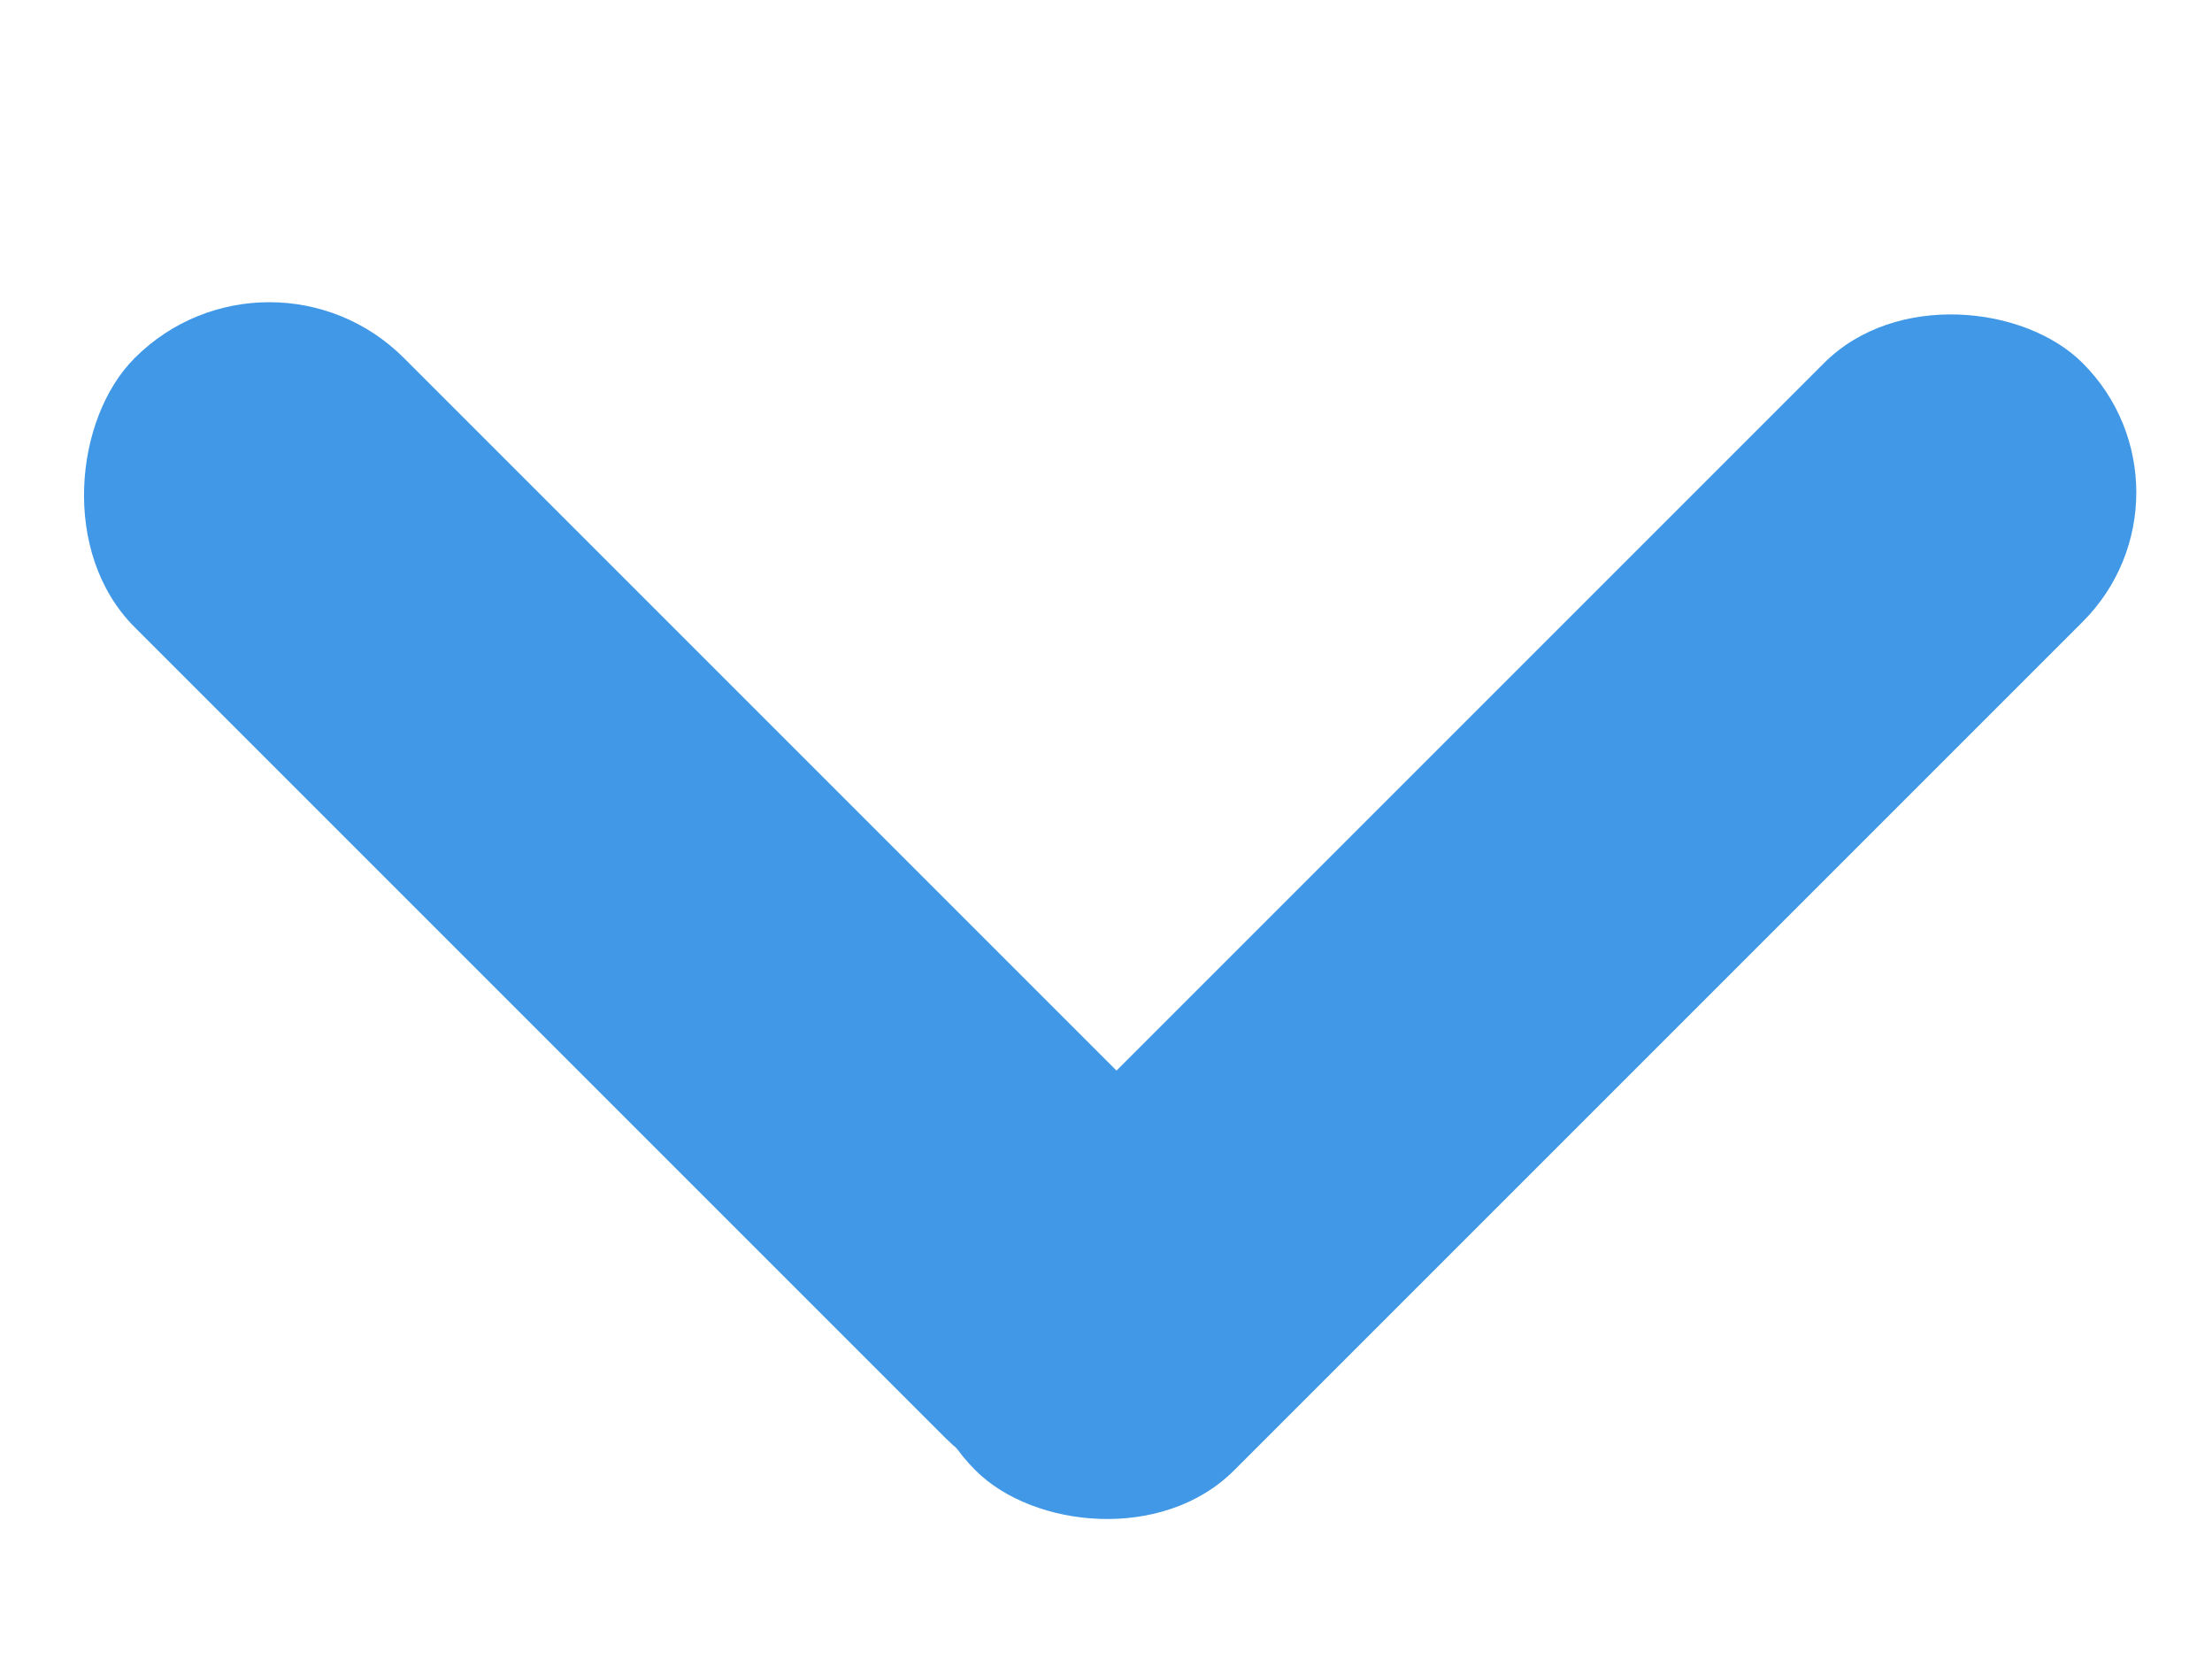 <svg width="8" height="6" viewBox="0 0 8 6" fill="none" xmlns="http://www.w3.org/2000/svg">
<rect x="0.974" y="0.808" width="5.523" height="1.377" rx="0.688" transform="rotate(45 0.974 0.808)" fill="#4098E6"/>
<rect x="8" y="1.781" width="5.663" height="1.323" rx="0.661" transform="rotate(135 8 1.781)" fill="#4098E6"/>
</svg>
